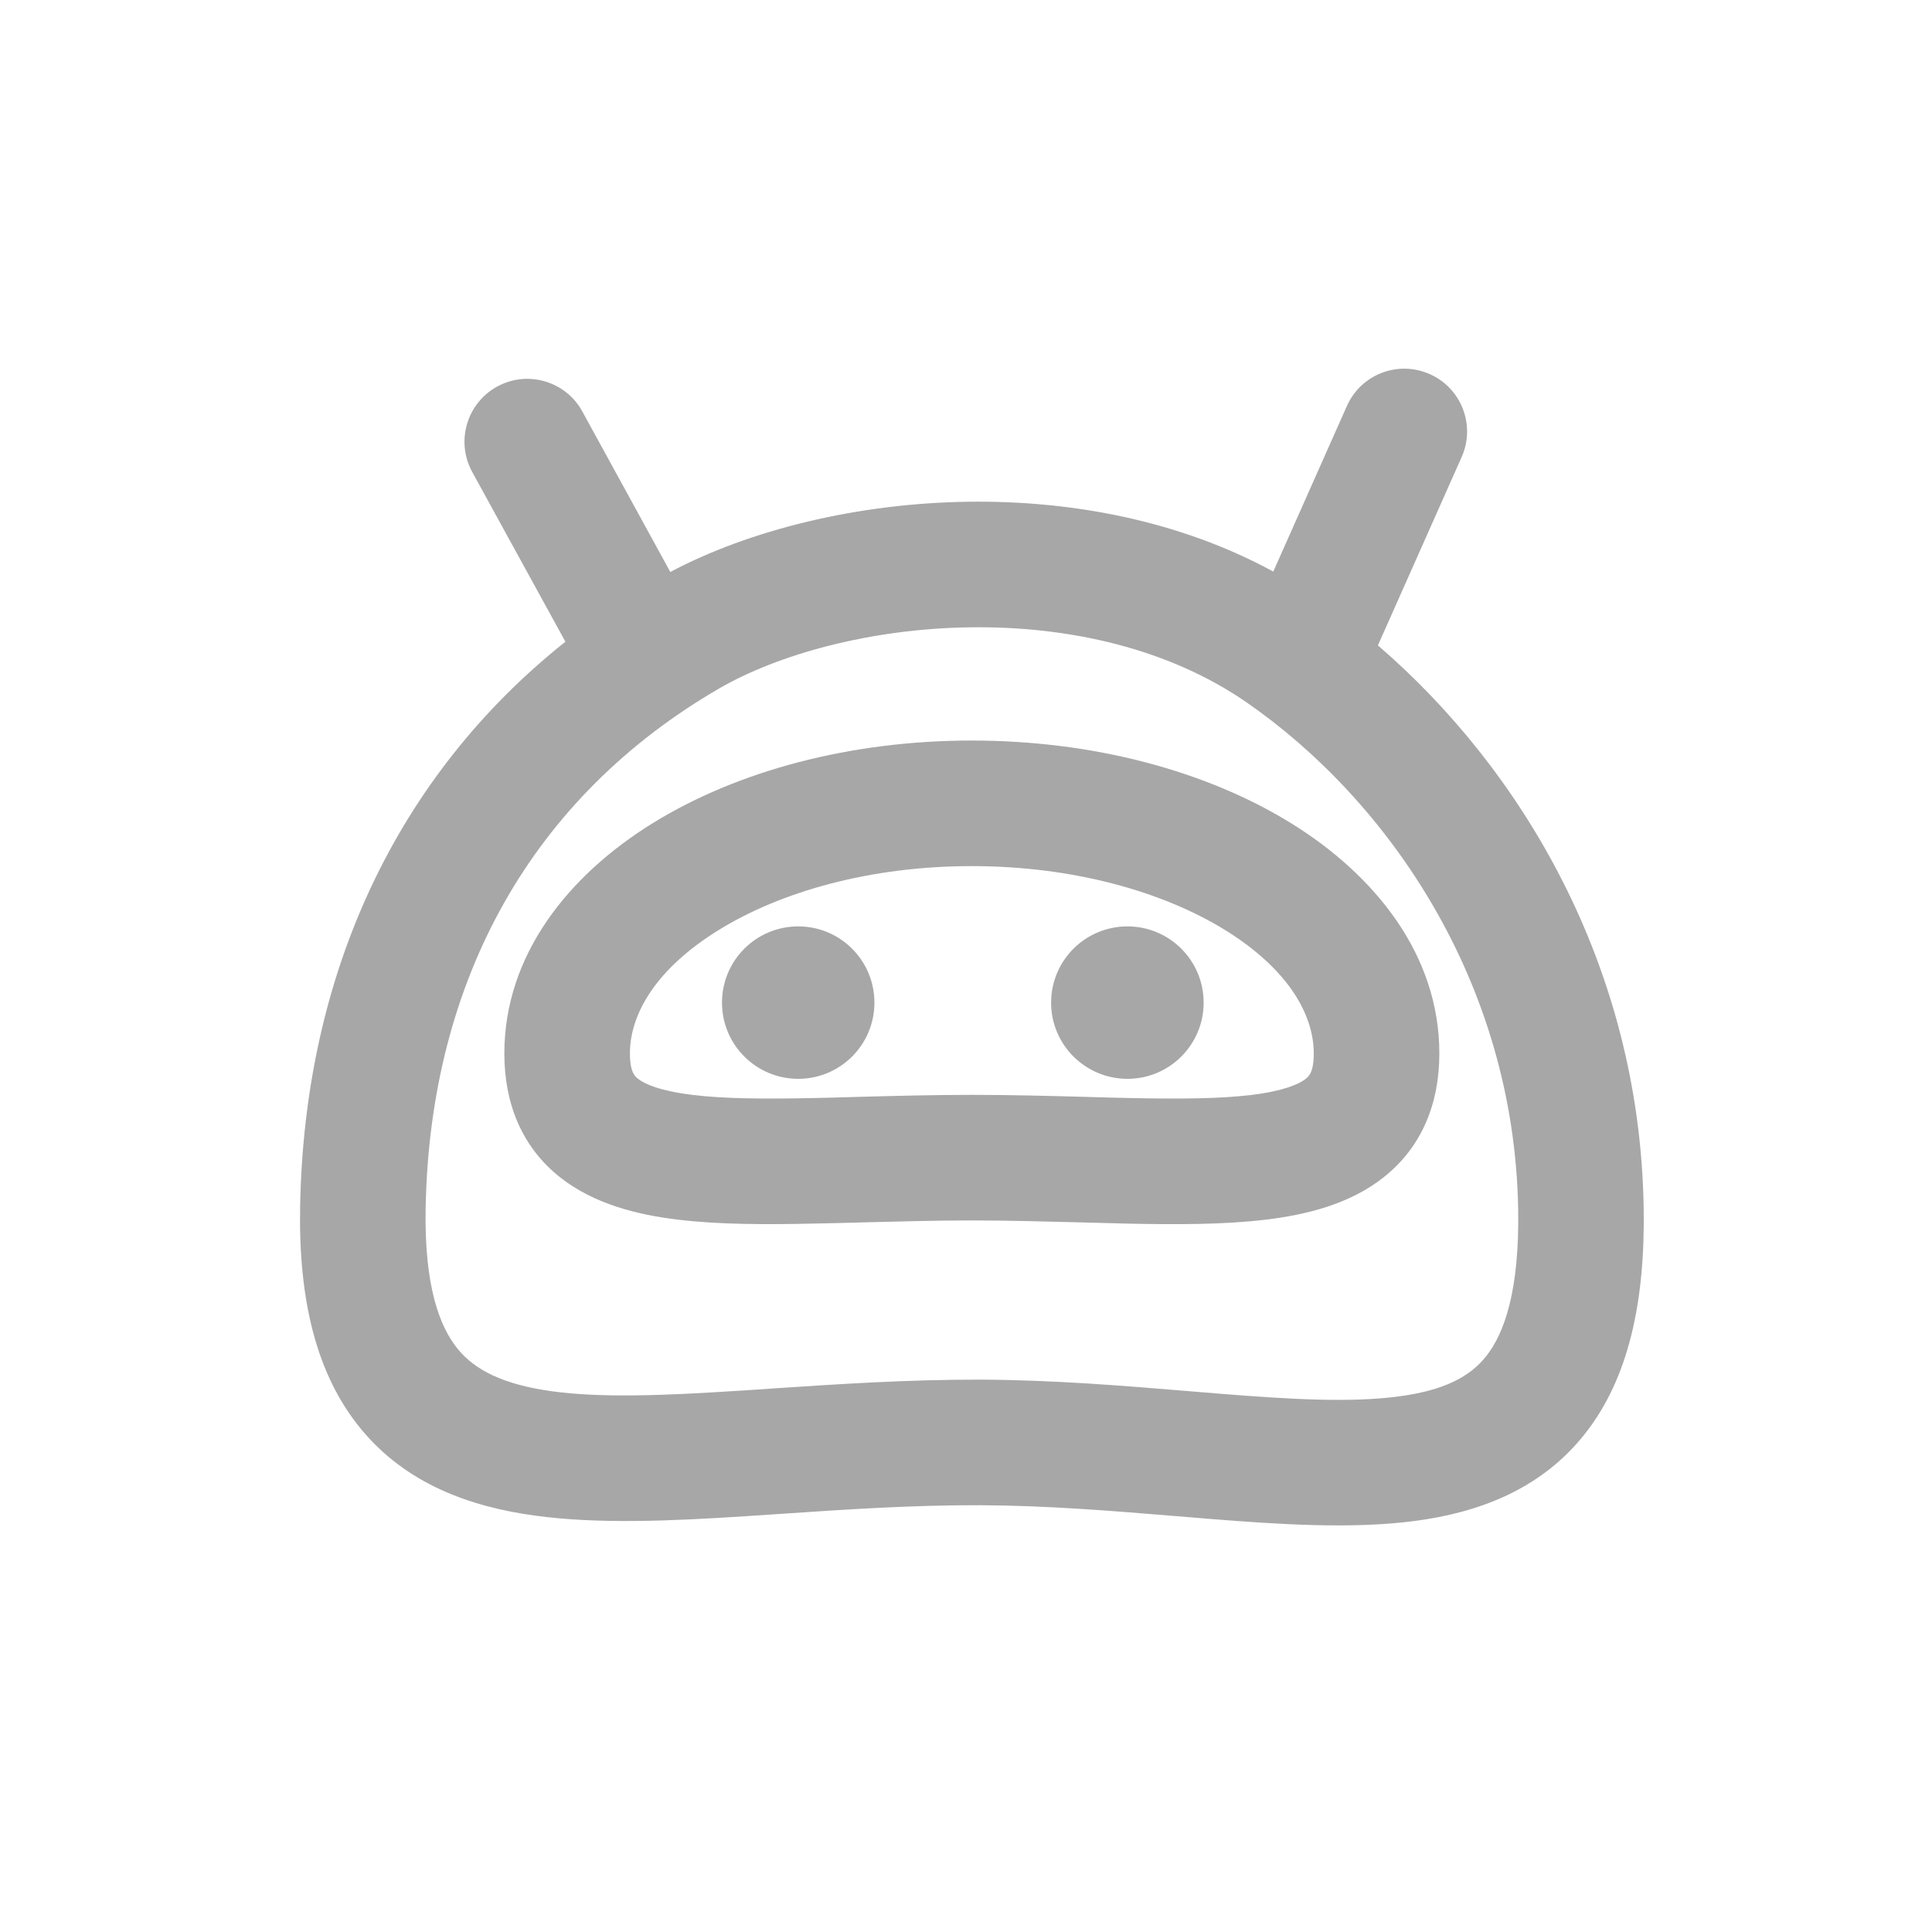 <svg width="20" height="20" viewBox="0 0 20 20" fill="none" xmlns="http://www.w3.org/2000/svg">
<path d="M9.052 10.379C9.052 10.815 8.699 11.168 8.263 11.168C7.827 11.168 7.474 10.815 7.474 10.379C7.474 9.943 7.827 9.59 8.263 9.59C8.699 9.59 9.052 9.943 9.052 10.379Z" fill="#A7A7A7"/>
<path d="M11.671 11.168C12.107 11.168 12.46 10.815 12.46 10.379C12.46 9.943 12.107 9.59 11.671 9.59C11.235 9.59 10.881 9.943 10.881 10.379C10.881 10.815 11.235 11.168 11.671 11.168Z" fill="#A7A7A7"/>
<path fill-rule="evenodd" clip-rule="evenodd" d="M10.059 7.666C8.802 7.666 7.632 7.98 6.756 8.522C5.89 9.057 5.221 9.882 5.221 10.905C5.221 11.424 5.402 11.873 5.796 12.186C6.15 12.466 6.602 12.576 7.02 12.626C7.449 12.678 7.941 12.677 8.443 12.666C8.605 12.663 8.768 12.659 8.934 12.654C9.296 12.645 9.668 12.634 10.059 12.634C10.451 12.634 10.825 12.645 11.188 12.654C11.353 12.659 11.516 12.663 11.677 12.667C12.179 12.677 12.671 12.678 13.101 12.626C13.519 12.576 13.971 12.467 14.325 12.186C14.719 11.873 14.9 11.424 14.9 10.905C14.9 9.881 14.23 9.056 13.364 8.521C12.487 7.98 11.317 7.666 10.059 7.666ZM6.521 10.905C6.521 10.499 6.789 10.03 7.439 9.628C8.079 9.232 9.004 8.966 10.059 8.966C11.115 8.966 12.04 9.232 12.681 9.627C13.331 10.029 13.6 10.499 13.6 10.905C13.6 11.101 13.547 11.144 13.517 11.168C13.447 11.223 13.286 11.295 12.946 11.336C12.616 11.375 12.206 11.377 11.705 11.367C11.559 11.364 11.404 11.36 11.244 11.355C10.873 11.345 10.47 11.334 10.059 11.334C9.65 11.334 9.248 11.345 8.878 11.355C8.717 11.36 8.562 11.364 8.416 11.367C7.915 11.377 7.504 11.375 7.175 11.335C6.835 11.294 6.674 11.223 6.604 11.167C6.574 11.143 6.521 11.1 6.521 10.905Z" fill="#A7A7A7"/>
<path fill-rule="evenodd" clip-rule="evenodd" d="M13.943 4.203C14.089 3.874 14.473 3.727 14.801 3.873C15.129 4.018 15.277 4.403 15.131 4.731L14.264 6.681C15.738 7.95 16.97 9.982 17.015 12.489C17.033 13.476 16.859 14.264 16.414 14.834C15.956 15.42 15.306 15.658 14.646 15.745C13.999 15.83 13.255 15.782 12.516 15.723C12.403 15.714 12.289 15.705 12.175 15.695C11.52 15.641 10.846 15.585 10.146 15.582C9.444 15.58 8.765 15.625 8.105 15.67C7.974 15.679 7.843 15.687 7.713 15.696C6.952 15.745 6.193 15.78 5.534 15.689C4.865 15.597 4.206 15.362 3.737 14.793C3.274 14.231 3.089 13.456 3.107 12.489C3.15 10.08 4.105 8.034 5.853 6.643L4.888 4.885C4.716 4.57 4.831 4.175 5.146 4.002C5.46 3.829 5.856 3.945 6.028 4.259L6.939 5.921C7.762 5.485 8.874 5.211 10.017 5.194C11.064 5.179 12.191 5.378 13.181 5.917L13.943 4.203ZM10.036 6.494C9.004 6.509 8.052 6.775 7.443 7.128C5.524 8.242 4.449 10.123 4.406 12.513C4.392 13.325 4.555 13.741 4.74 13.966C4.919 14.184 5.21 14.332 5.711 14.402C6.223 14.472 6.856 14.448 7.63 14.398C7.752 14.391 7.878 14.382 8.006 14.373C8.666 14.329 9.399 14.28 10.151 14.282C10.906 14.285 11.637 14.346 12.291 14.4C12.403 14.409 12.513 14.419 12.62 14.427C13.376 14.488 13.986 14.521 14.476 14.456C14.951 14.394 15.22 14.251 15.389 14.034C15.571 13.801 15.731 13.364 15.716 12.513C15.673 10.148 14.355 8.278 12.912 7.276C12.101 6.713 11.065 6.479 10.036 6.494Z" fill="#A7A7A7"/>
</svg>
